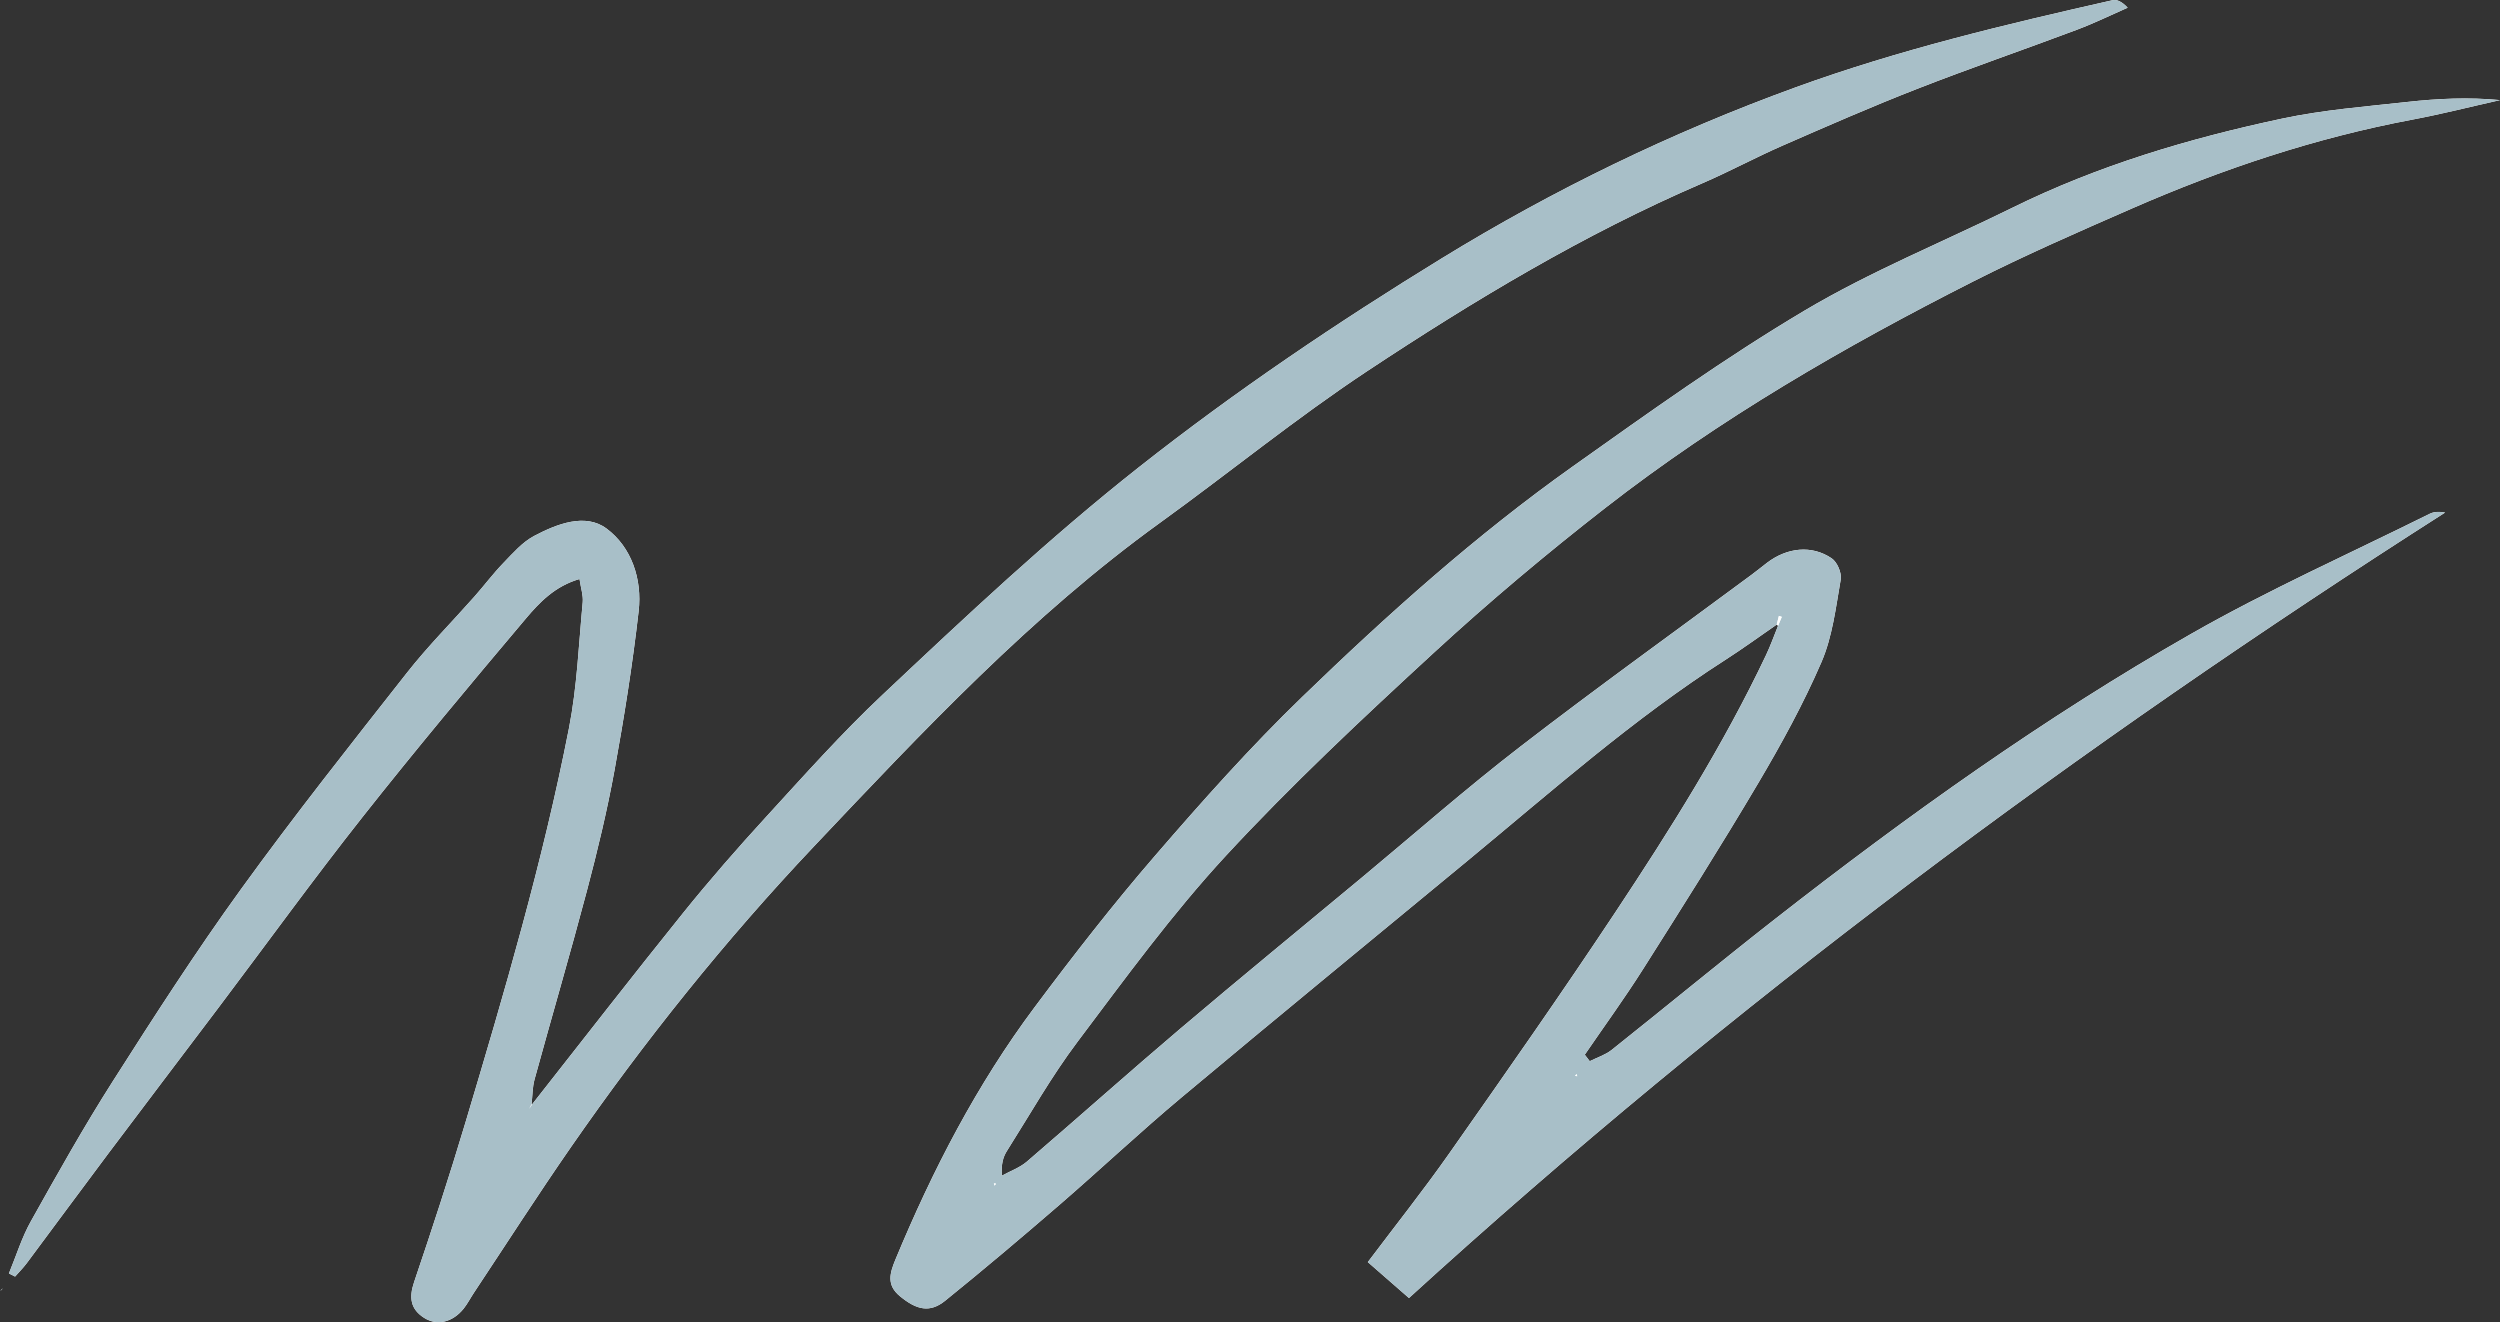 <?xml version="1.0" encoding="UTF-8"?> <!-- Generator: Adobe Illustrator 16.0.0, SVG Export Plug-In . SVG Version: 6.00 Build 0) --> <svg xmlns="http://www.w3.org/2000/svg" xmlns:xlink="http://www.w3.org/1999/xlink" id="Layer_1" x="0px" y="0px" width="187.846px" height="99.346px" viewBox="0 0 187.846 99.346" xml:space="preserve"><rect x="0" y="0" width="187.846" height="99.346" fill="#333333" stroke="none"/> <g id="Jrclcf_1_"> <g> <path fill="#FEFFFF" d="M0.109,96.894C0.19,96.819,0.27,96.746,0.211,96.8c0.048-0.062-0.019,0.023-0.085,0.11 c-0.083,0.068-0.165,0.137-0.106,0.088C-0.03,97.056,0.04,96.975,0.109,96.894z M39.968,82.996l-0.026-0.026 c0.071-0.628,0.061-1.277,0.227-1.879c1.3-4.735,2.684-9.447,3.94-14.193c0.789-2.981,1.512-5.989,2.065-9.022 c0.723-3.969,1.359-7.961,1.815-11.968c0.272-2.39-0.539-4.801-2.416-6.193c-1.597-1.184-3.724-0.348-5.433,0.552 c-0.885,0.465-1.6,1.294-2.314,2.032c-0.772,0.798-1.441,1.694-2.178,2.527c-1.688,1.909-3.496,3.722-5.067,5.722 c-4.22,5.368-8.465,10.725-12.466,16.255c-3.395,4.692-6.538,9.574-9.652,14.462c-2.177,3.418-4.161,6.962-6.142,10.5 c-0.688,1.229-1.108,2.608-1.651,3.92c0.155,0.078,0.309,0.156,0.463,0.234c0.295-0.335,0.614-0.652,0.88-1.01 c2.043-2.736,4.065-5.49,6.116-8.222c2.765-3.682,5.554-7.346,8.326-11.022c3.588-4.759,7.085-9.589,10.777-14.265 c3.991-5.055,8.125-9.998,12.279-14.921c1.026-1.216,2.182-2.434,4.034-2.973c0.104,0.704,0.288,1.233,0.24,1.741 c-0.3,3.155-0.422,6.351-1.029,9.449c-1.964,10.037-4.852,19.845-7.779,29.634c-1.204,4.028-2.513,8.027-3.863,12.01 c-0.397,1.173-0.264,2.039,0.767,2.688c0.972,0.612,2.141,0.32,2.956-0.7c0.296-0.372,0.515-0.804,0.779-1.201 c2.418-3.642,4.78-7.322,7.27-10.914c5.537-7.985,11.617-15.579,18.276-22.618c8.159-8.623,16.306-17.318,26.01-24.323 c5.216-3.766,10.215-7.85,15.573-11.396c8.027-5.312,16.281-10.278,25.161-14.103c2.038-0.878,3.996-1.94,6.029-2.829 c3.344-1.463,6.69-2.928,10.088-4.256c3.988-1.558,8.04-2.952,12.048-4.458c1.291-0.485,2.533-1.097,3.798-1.651 c-0.438-0.466-0.814-0.635-1.135-0.562c-8.032,1.816-16.017,3.714-23.8,6.542c-9.331,3.391-18.191,7.693-26.604,12.854 c-7.848,4.815-15.491,9.964-22.75,15.689c-6.77,5.34-13.024,11.227-19.282,17.116c-3.075,2.894-5.894,6.064-8.75,9.182 c-2.149,2.346-4.246,4.747-6.24,7.225C47.48,73.377,43.742,78.201,39.968,82.996z M133.499,46.93l0.102,0.088 c-0.297,0.731-0.56,1.479-0.897,2.191c-3.215,6.782-7.207,13.119-11.343,19.355c-4.04,6.092-8.238,12.079-12.439,18.062 c-1.969,2.806-4.106,5.492-6.146,8.206c1.025,0.895,2.031,1.773,3.091,2.698c24.241-22.094,50.344-41.457,77.854-59.02 c-0.438-0.079-0.833-0.066-1.154,0.094c-5.993,2.979-12.126,5.712-17.93,9.023c-10.996,6.272-21.287,13.629-31.258,21.421 c-4.134,3.231-8.178,6.578-12.286,9.844c-0.473,0.376-1.092,0.566-1.643,0.844c-0.125-0.163-0.249-0.325-0.373-0.487 c1.464-2.141,2.993-4.239,4.379-6.429c2.936-4.635,5.871-9.273,8.665-13.995c1.736-2.936,3.389-5.948,4.739-9.074 c0.831-1.923,1.083-4.113,1.449-6.209c0.086-0.491-0.266-1.311-0.68-1.59c-1.505-1.018-3.349-0.815-4.869,0.343 c-0.378,0.289-0.747,0.593-1.129,0.876c-5.807,4.301-11.68,8.516-17.4,12.929c-4.091,3.155-7.978,6.574-11.955,9.878 c-4.525,3.76-9.079,7.487-13.566,11.293c-3.885,3.295-7.684,6.692-11.551,10.009c-0.536,0.459-1.25,0.71-1.88,1.058 c-0.061-0.88,0.094-1.407,0.376-1.854c1.741-2.753,3.352-5.608,5.306-8.205c3.583-4.762,7.111-9.61,11.146-13.976 c4.927-5.329,10.25-10.308,15.596-15.228c4.152-3.821,8.487-7.464,12.94-10.93c8.569-6.669,17.939-12.093,27.606-16.991 c3.904-1.978,7.924-3.734,11.936-5.489c6.778-2.963,13.761-5.301,21.052-6.674c2.217-0.417,4.408-0.976,6.61-1.47 c-2.371-0.228-4.671-0.116-6.956,0.137c-3.147,0.348-6.326,0.596-9.413,1.252c-6.996,1.489-13.834,3.523-20.286,6.705 c-5.208,2.568-10.63,4.768-15.605,7.723c-6.001,3.565-11.702,7.655-17.402,11.701c-7.282,5.169-13.931,11.128-20.339,17.323 c-3.891,3.761-7.508,7.823-11.048,11.923c-3.167,3.665-6.15,7.5-9.05,11.382c-4.354,5.827-7.675,12.248-10.46,18.958 c-0.438,1.056-0.689,1.928,0.336,2.772c1.261,1.04,2.254,1.259,3.396,0.335c2.906-2.349,5.763-4.763,8.591-7.206 c3.074-2.656,6.033-5.446,9.147-8.053c7.133-5.971,14.328-11.867,21.501-17.79c6.313-5.213,12.446-10.655,19.365-15.094 C130.942,48.746,132.209,47.819,133.499,46.93z"></path> <path fill-rule="evenodd" clip-rule="evenodd" fill="#A8BFC8" d="M133.499,46.93c-1.29,0.889-2.557,1.816-3.875,2.662 c-6.918,4.438-13.052,9.881-19.365,15.094c-7.173,5.923-14.368,11.819-21.501,17.79c-3.114,2.606-6.074,5.396-9.147,8.053 c-2.828,2.443-5.685,4.857-8.591,7.206c-1.143,0.924-2.135,0.705-3.396-0.335c-1.026-0.845-0.774-1.717-0.336-2.772 c2.785-6.71,6.105-13.131,10.46-18.958c2.9-3.882,5.884-7.717,9.05-11.382c3.541-4.1,7.158-8.162,11.048-11.923 c6.408-6.195,13.057-12.154,20.339-17.323c5.701-4.046,11.401-8.136,17.402-11.701c4.975-2.956,10.397-5.155,15.605-7.723 c6.451-3.182,13.29-5.216,20.286-6.705c3.087-0.657,6.266-0.904,9.413-1.252c2.284-0.252,4.584-0.365,6.956-0.137 c-2.203,0.494-4.394,1.053-6.61,1.47c-7.291,1.373-14.273,3.71-21.052,6.674c-4.012,1.754-8.032,3.511-11.936,5.489 c-9.667,4.898-19.037,10.322-27.606,16.991c-4.453,3.466-8.789,7.109-12.94,10.93c-5.346,4.92-10.669,9.898-15.596,15.228 c-4.035,4.365-7.563,9.214-11.146,13.976c-1.954,2.597-3.564,5.452-5.306,8.205c-0.282,0.446-0.437,0.974-0.376,1.854 c0.631-0.348,1.345-0.599,1.88-1.058c3.868-3.316,7.666-6.714,11.551-10.009c4.487-3.806,9.041-7.533,13.566-11.293 c3.977-3.304,7.864-6.723,11.955-9.878c5.721-4.413,11.594-8.627,17.4-12.929c0.383-0.283,0.751-0.587,1.129-0.876 c1.521-1.158,3.364-1.36,4.869-0.343c0.414,0.28,0.766,1.1,0.68,1.59c-0.366,2.096-0.619,4.286-1.449,6.209 c-1.35,3.125-3.003,6.138-4.739,9.074c-2.793,4.722-5.729,9.36-8.665,13.995c-1.387,2.189-2.915,4.288-4.379,6.429 c0.125,0.162,0.249,0.324,0.373,0.487c0.551-0.277,1.17-0.468,1.643-0.844c4.108-3.266,8.151-6.612,12.286-9.844 c9.971-7.792,20.262-15.148,31.258-21.421c5.804-3.311,11.938-6.044,17.93-9.023c0.322-0.16,0.717-0.173,1.154-0.094 c-27.51,17.562-53.613,36.926-77.854,59.02c-1.06-0.925-2.066-1.804-3.091-2.698c2.041-2.714,4.177-5.4,6.146-8.206 c4.201-5.983,8.399-11.971,12.439-18.062c4.136-6.236,8.127-12.573,11.343-19.355c0.337-0.712,0.6-1.46,0.897-2.191 c0.093-0.223,0.187-0.445,0.28-0.668c-0.072-0.024-0.145-0.049-0.217-0.073C133.609,46.495,133.554,46.712,133.499,46.93z M118.449,80.695l-0.094,0.151l0.159,0.015L118.449,80.695z M74.738,89.086l0.099-0.15l-0.161-0.019L74.738,89.086z"></path> <path fill-rule="evenodd" clip-rule="evenodd" fill="#A8BFC8" d="M39.968,82.996c3.774-4.795,7.512-9.619,11.338-14.372 c1.995-2.478,4.091-4.879,6.24-7.225c2.856-3.117,5.675-6.288,8.75-9.182c6.258-5.89,12.512-11.776,19.282-17.116 c7.259-5.725,14.901-10.874,22.75-15.689c8.412-5.161,17.272-9.463,26.604-12.854c7.783-2.828,15.768-4.726,23.8-6.542 c0.321-0.072,0.697,0.097,1.135,0.562c-1.265,0.554-2.507,1.167-3.798,1.651c-4.009,1.506-8.061,2.899-12.048,4.458 c-3.398,1.328-6.745,2.793-10.088,4.256c-2.033,0.889-3.991,1.951-6.029,2.829c-8.88,3.824-17.134,8.79-25.161,14.103 c-5.358,3.546-10.357,7.63-15.573,11.396c-9.704,7.005-17.852,15.7-26.01,24.323c-6.66,7.039-12.74,14.633-18.276,22.618 c-2.49,3.592-4.852,7.272-7.27,10.914c-0.264,0.397-0.483,0.829-0.779,1.201c-0.815,1.021-1.984,1.312-2.956,0.7 c-1.031-0.649-1.164-1.516-0.767-2.688c1.35-3.982,2.659-7.981,3.863-12.01c2.927-9.789,5.814-19.597,7.779-29.634 c0.606-3.099,0.729-6.294,1.029-9.449c0.048-0.507-0.136-1.037-0.24-1.741c-1.852,0.54-3.007,1.757-4.034,2.973 c-4.154,4.923-8.288,9.866-12.279,14.921c-3.692,4.676-7.189,9.506-10.777,14.265c-2.772,3.677-5.561,7.341-8.326,11.022 c-2.051,2.731-4.073,5.485-6.116,8.222c-0.267,0.357-0.585,0.675-0.88,1.01c-0.154-0.078-0.308-0.156-0.463-0.234 c0.543-1.312,0.963-2.69,1.651-3.92c1.981-3.538,3.965-7.082,6.142-10.5c3.114-4.888,6.257-9.77,9.652-14.462 c4.001-5.53,8.246-10.888,12.466-16.255c1.572-2,3.379-3.813,5.067-5.722c0.737-0.833,1.406-1.729,2.178-2.527 c0.714-0.738,1.429-1.567,2.314-2.032c1.709-0.899,3.836-1.735,5.433-0.552c1.877,1.392,2.688,3.803,2.416,6.193 c-0.457,4.007-1.093,7.999-1.815,11.968c-0.553,3.033-1.276,6.041-2.065,9.022c-1.256,4.746-2.64,9.458-3.94,14.193 c-0.166,0.602-0.156,1.251-0.227,1.879c-0.06,0.115-0.119,0.23-0.179,0.346C39.831,83.209,39.899,83.103,39.968,82.996z"></path> <path fill-rule="evenodd" clip-rule="evenodd" fill="#A8BFC8" d="M0.126,96.91c0.067-0.087,0.134-0.173,0.085-0.11 c0.059-0.054-0.021,0.02-0.102,0.094L0.126,96.91z"></path> <path fill-rule="evenodd" clip-rule="evenodd" fill="#A8BFC8" d="M0.109,96.894c-0.07,0.081-0.14,0.162-0.09,0.104 c-0.059,0.049,0.024-0.02,0.106-0.088L0.109,96.894z"></path> <path fill-rule="evenodd" clip-rule="evenodd" fill="#FEFFFF" d="M133.499,46.93c0.055-0.218,0.11-0.436,0.165-0.653 c0.072,0.024,0.145,0.049,0.217,0.073c-0.093,0.223-0.187,0.446-0.28,0.668L133.499,46.93z"></path> <polygon fill-rule="evenodd" clip-rule="evenodd" fill="#FEFFFF" points="118.449,80.695 118.514,80.861 118.355,80.847 "></polygon> <polygon fill-rule="evenodd" clip-rule="evenodd" fill="#FEFFFF" points="74.738,89.086 74.676,88.917 74.837,88.936 "></polygon> <path fill-rule="evenodd" clip-rule="evenodd" fill="#FEFFFF" d="M39.968,82.996c-0.068,0.106-0.137,0.213-0.205,0.319 c0.06-0.115,0.119-0.23,0.179-0.346L39.968,82.996z"></path> </g> </g> <g> </g> <g> </g> <g> </g> <g> </g> <g> </g> <g> </g> </svg> 